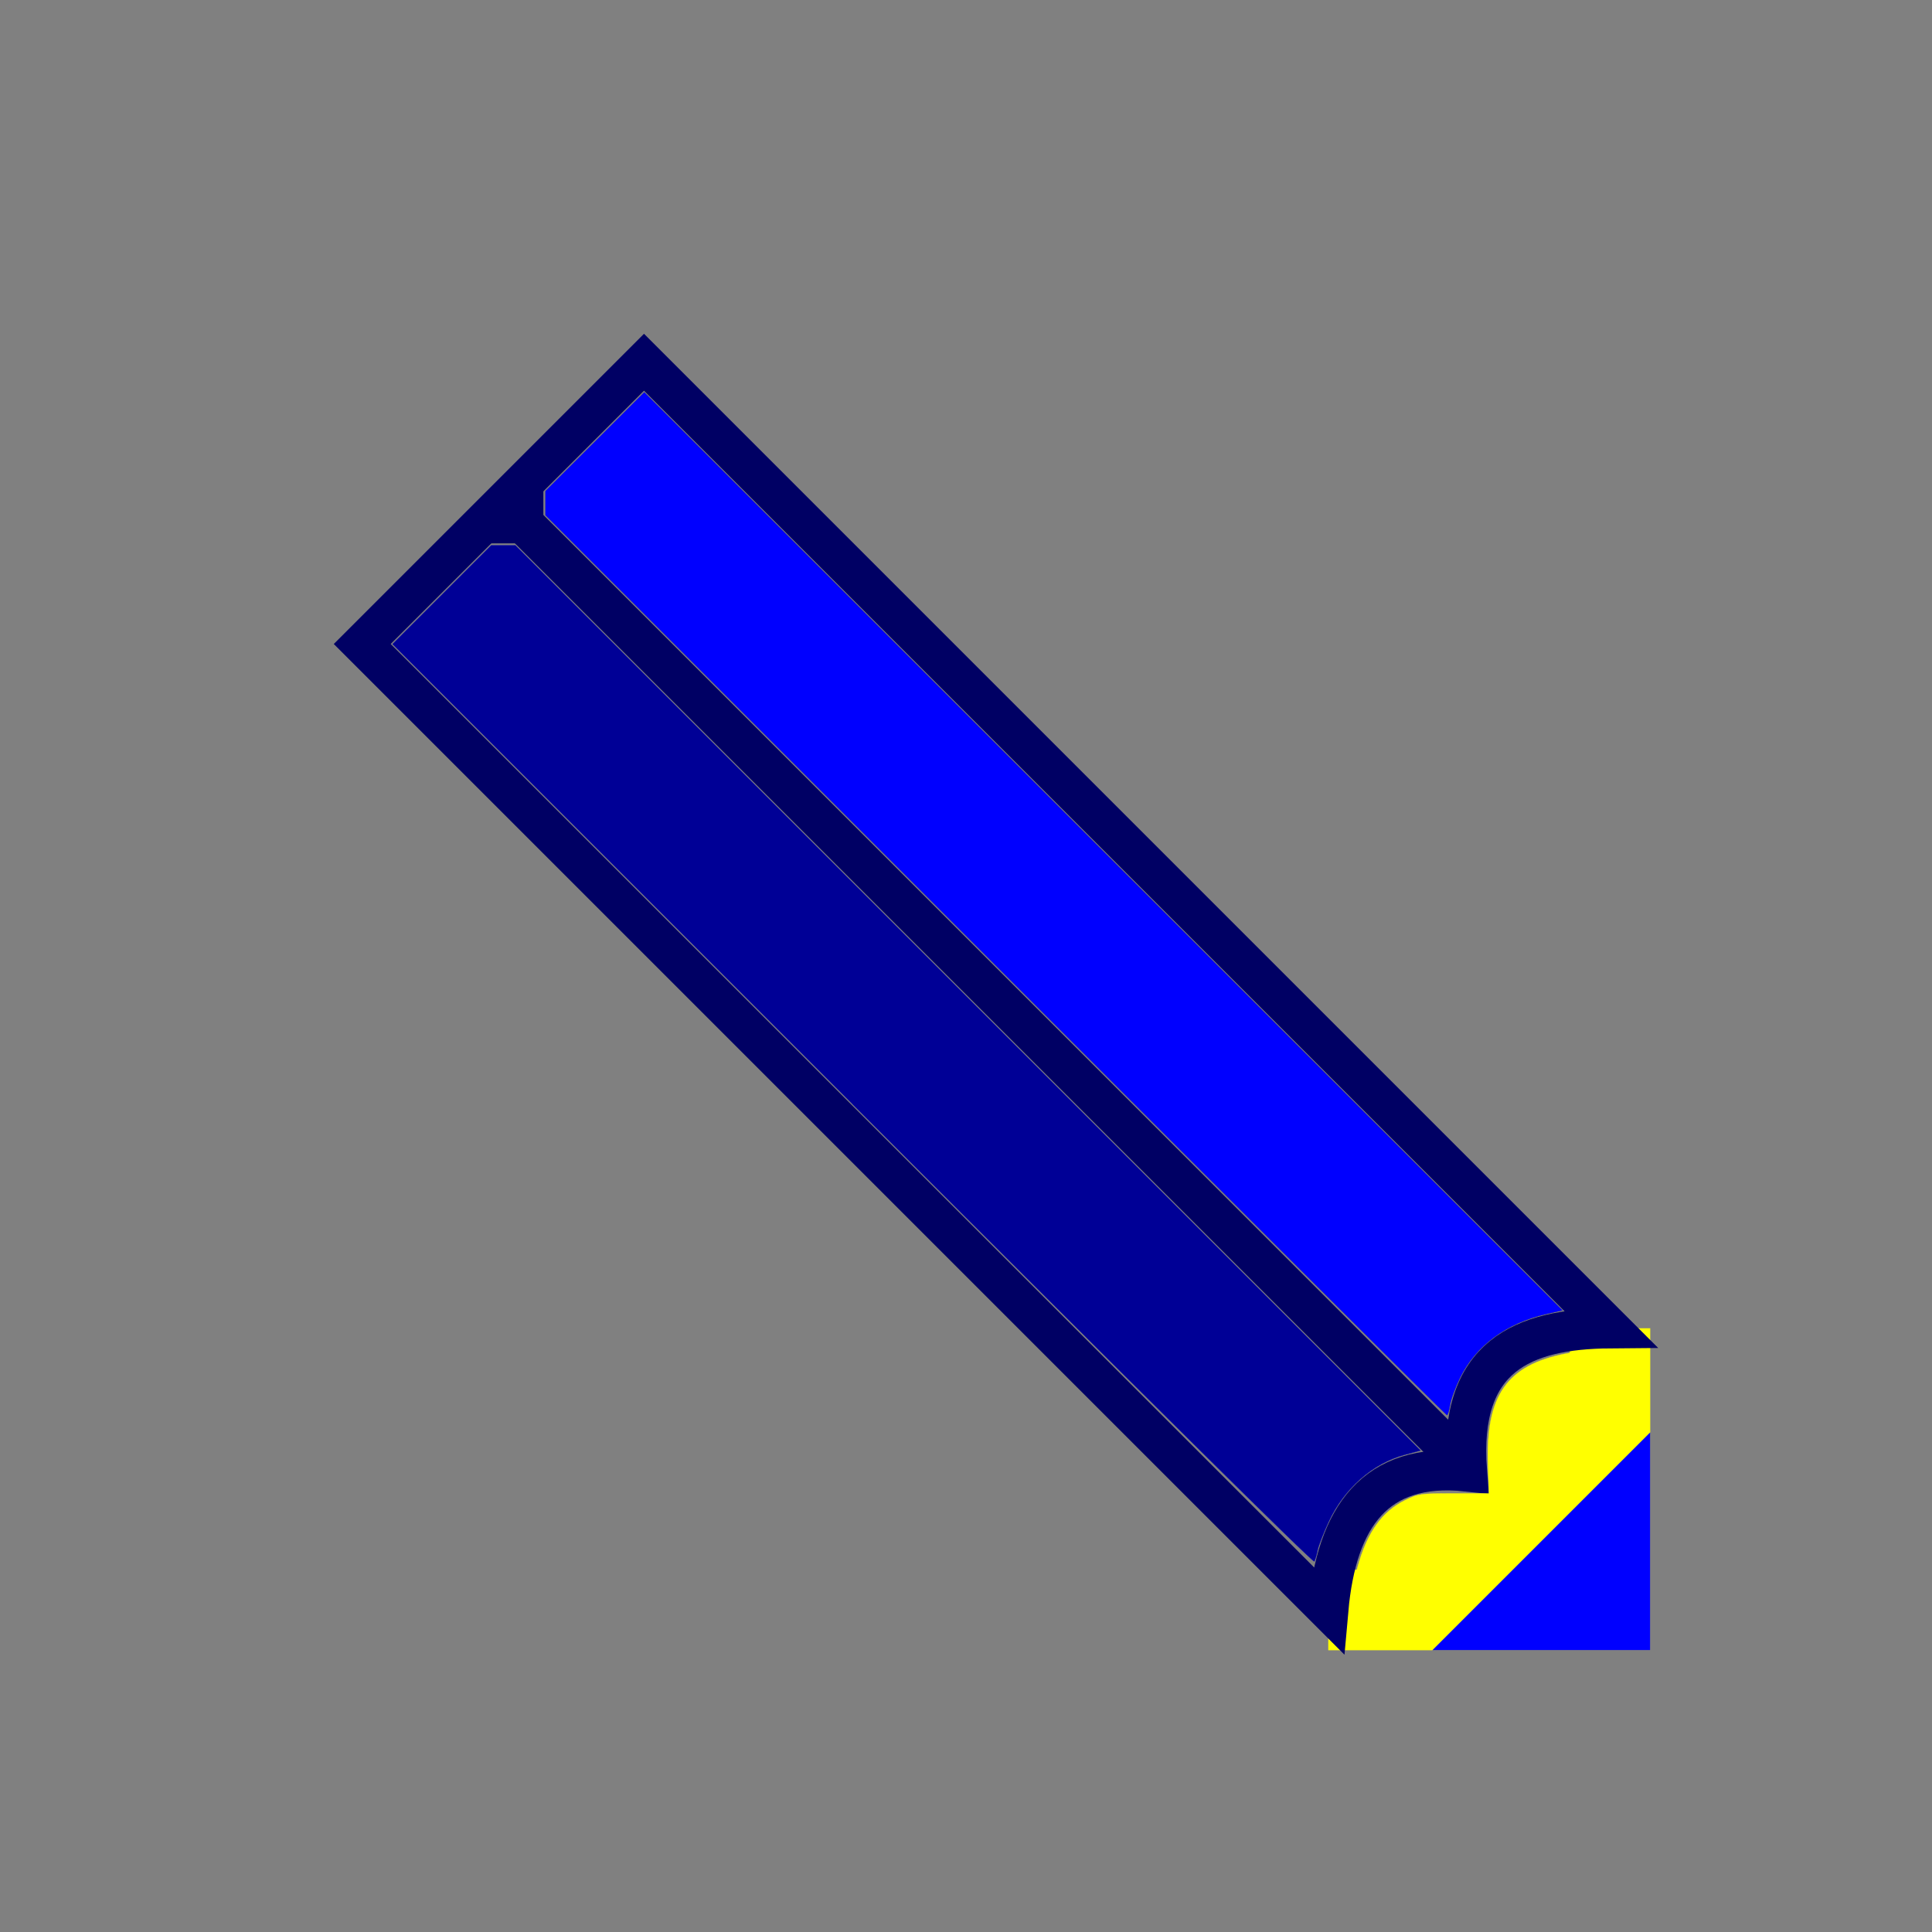 <?xml version="1.0" encoding="UTF-8" standalone="no"?>
<!-- Created with Inkscape (http://www.inkscape.org/) -->

<svg
   xmlns:osb="http://www.openswatchbook.org/uri/2009/osb"
   xmlns:dc="http://purl.org/dc/elements/1.1/"
   xmlns:cc="http://creativecommons.org/ns#"
   xmlns:rdf="http://www.w3.org/1999/02/22-rdf-syntax-ns#"
   xmlns:svg="http://www.w3.org/2000/svg"
   xmlns="http://www.w3.org/2000/svg"
   xmlns:xlink="http://www.w3.org/1999/xlink"
   xmlns:sodipodi="http://sodipodi.sourceforge.net/DTD/sodipodi-0.dtd"
   xmlns:inkscape="http://www.inkscape.org/namespaces/inkscape"
   width="48px"
   height="48px"
   id="svg2993"
   version="1.1"
   inkscape:version="0.48.2 r9819"
   sodipodi:docname="ic_edit.svg"
   inkscape:export-filename="/home/bell/workspace/SimpleCarboCalc/res/drawable-mdpi/ic_edit.png"
   inkscape:export-xdpi="67.5"
   inkscape:export-ydpi="67.5">
  <rect width="100%" height="100%" fill="#808080" stroke="none"/>
  <defs
     id="defs2995">
    <linearGradient
       id="linearGradient3811">
      <stop
         style="stop-color:#00ff00;stop-opacity:1;"
         offset="0"
         id="stop3813" />
      <stop
         style="stop-color:#004f00;stop-opacity:1;"
         offset="1"
         id="stop3815" />
    </linearGradient>
    <linearGradient
       id="linearGradient3775"
       osb:paint="solid">
      <stop
         style="stop-color:#000000;stop-opacity:0.82;"
         offset="0"
         id="stop3777" />
    </linearGradient>
    <linearGradient
       inkscape:collect="always"
       xlink:href="#linearGradient3775"
       id="linearGradient3779"
       x1="14.75"
       y1="20"
       x2="37.25"
       y2="20"
       gradientUnits="userSpaceOnUse" />
  </defs>
  <sodipodi:namedview
     id="base"
     pagecolor="#ffffff"
     bordercolor="#666666"
     borderopacity="1.0"
     inkscape:pageopacity="0.0"
     inkscape:pageshadow="2"
     inkscape:zoom="11.8125"
     inkscape:cx="24"
     inkscape:cy="24"
     inkscape:current-layer="layer1"
     showgrid="true"
     inkscape:grid-bbox="true"
     inkscape:document-units="px"
     inkscape:window-width="1278"
     inkscape:window-height="746"
     inkscape:window-x="0"
     inkscape:window-y="24"
     inkscape:window-maximized="0">
    <inkscape:grid
       type="xygrid"
       id="grid3001"
       empspacing="2"
       visible="true"
       enabled="true"
       snapvisiblegridlinesonly="true" />
  </sodipodi:namedview>
  <g
     id="layer1"
     inkscape:label="Layer 1"
     inkscape:groupmode="layer">
    <path
       style="fill:none;stroke:#ffff00;stroke-width:2;stroke-linecap:butt;stroke-linejoin:miter;stroke-opacity:1;stroke-miterlimit:4;stroke-dasharray:none"
       d="m 33,40 7,0 0,-7 0,0"
       id="path4403"
       inkscape:connector-curvature="0" />
    <g
       id="g4224" />
    <path
       style="fill:none;stroke:#000064;stroke-width:1px;stroke-linecap:butt;stroke-linejoin:miter;stroke-opacity:1"
       d="m 9,16 7,-7 24,24 c -2.159,0.017 -3.775,0.685 -3.556,3.556 C 34.168,36.315 33.205,37.691 33,40 z"
       id="path4393"
       inkscape:connector-curvature="0"
       sodipodi:nodetypes="cccccc" />
    <path
       style="fill:none;stroke:#000064;stroke-width:1px;stroke-linecap:butt;stroke-linejoin:miter;stroke-opacity:1"
       d="M 36,36 13,13 13,12"
       id="path4395"
       inkscape:connector-curvature="0"
       sodipodi:nodetypes="ccc" />
    <path
       style="fill:none;stroke:#000064;stroke-width:1px;stroke-linecap:butt;stroke-linejoin:miter;stroke-opacity:1"
       d="m 13,13 -1,0 0,0 0,0"
       id="path4397"
       inkscape:connector-curvature="0" />
    <path
       style="stroke:#0000be;stroke-width:0.006;stroke-miterlimit:4;stroke-opacity:1;stroke-dasharray:none;fill:#000096;fill-opacity:1"
       d="M 21.184,27.435 9.752,16.003 l 1.226,-1.227 1.226,-1.227 0.3,0 0.3,0 11.244,11.244 11.244,11.244 -0.396,0.107 c -0.799,0.216 -1.503,0.838 -1.888,1.667 -0.125,0.27 -0.247,0.585 -0.271,0.7 -0.024,0.115 -0.061,0.243 -0.083,0.283 -0.025,0.046 -4.298,-4.185 -11.471,-11.358 l 0,0 z"
       id="path4399"
       inkscape:connector-curvature="0" />
    <path
       style="fill:#0000ff;fill-opacity:1;stroke:#0000be;stroke-width:0.006;stroke-miterlimit:4;stroke-opacity:1;stroke-dasharray:none"
       d="m 24.732,23.979 -11.179,-11.179 0,-0.3 0,-0.3 1.227,-1.226 1.227,-1.226 11.404,11.403 11.404,11.403 -0.408,0.094 c -0.985,0.226 -1.741,0.785 -2.129,1.572 -0.116,0.236 -0.23,0.544 -0.252,0.684 -0.022,0.14 -0.057,0.254 -0.078,0.254 -0.021,0 -5.068,-5.031 -11.216,-11.179 l 0,0 z"
       id="path4401"
       inkscape:connector-curvature="0" />
    <path
       style="fill:#ffff00;fill-opacity:1;stroke:#ffff00;stroke-width:0.006;stroke-miterlimit:4;stroke-opacity:1;stroke-dasharray:none"
       d="m 33.606,39.422 c 0,-0.025 0.055,-0.243 0.121,-0.484 0.24,-0.868 0.607,-1.384 1.186,-1.668 0.323,-0.159 0.379,-0.166 1.21,-0.166 l 0.871,0 -0.025,-0.698 c -0.062,-1.736 0.469,-2.495 1.941,-2.777 0.25,-0.048 0.478,-0.087 0.508,-0.087 0.032,0 0.055,1.218 0.055,2.963 l 0,2.963 -2.933,0 c -1.613,0 -2.933,-0.021 -2.933,-0.046 z"
       id="path4405"
       inkscape:connector-curvature="0" />
    <path
       style="fill:none;stroke:#0000ff;stroke-width:2;stroke-linecap:butt;stroke-linejoin:miter;stroke-opacity:1;stroke-miterlimit:4;stroke-dasharray:none"
       d="m 40,40 0,-2 -2,2 z"
       id="path4407"
       inkscape:connector-curvature="0" />
  </g>
</svg>
